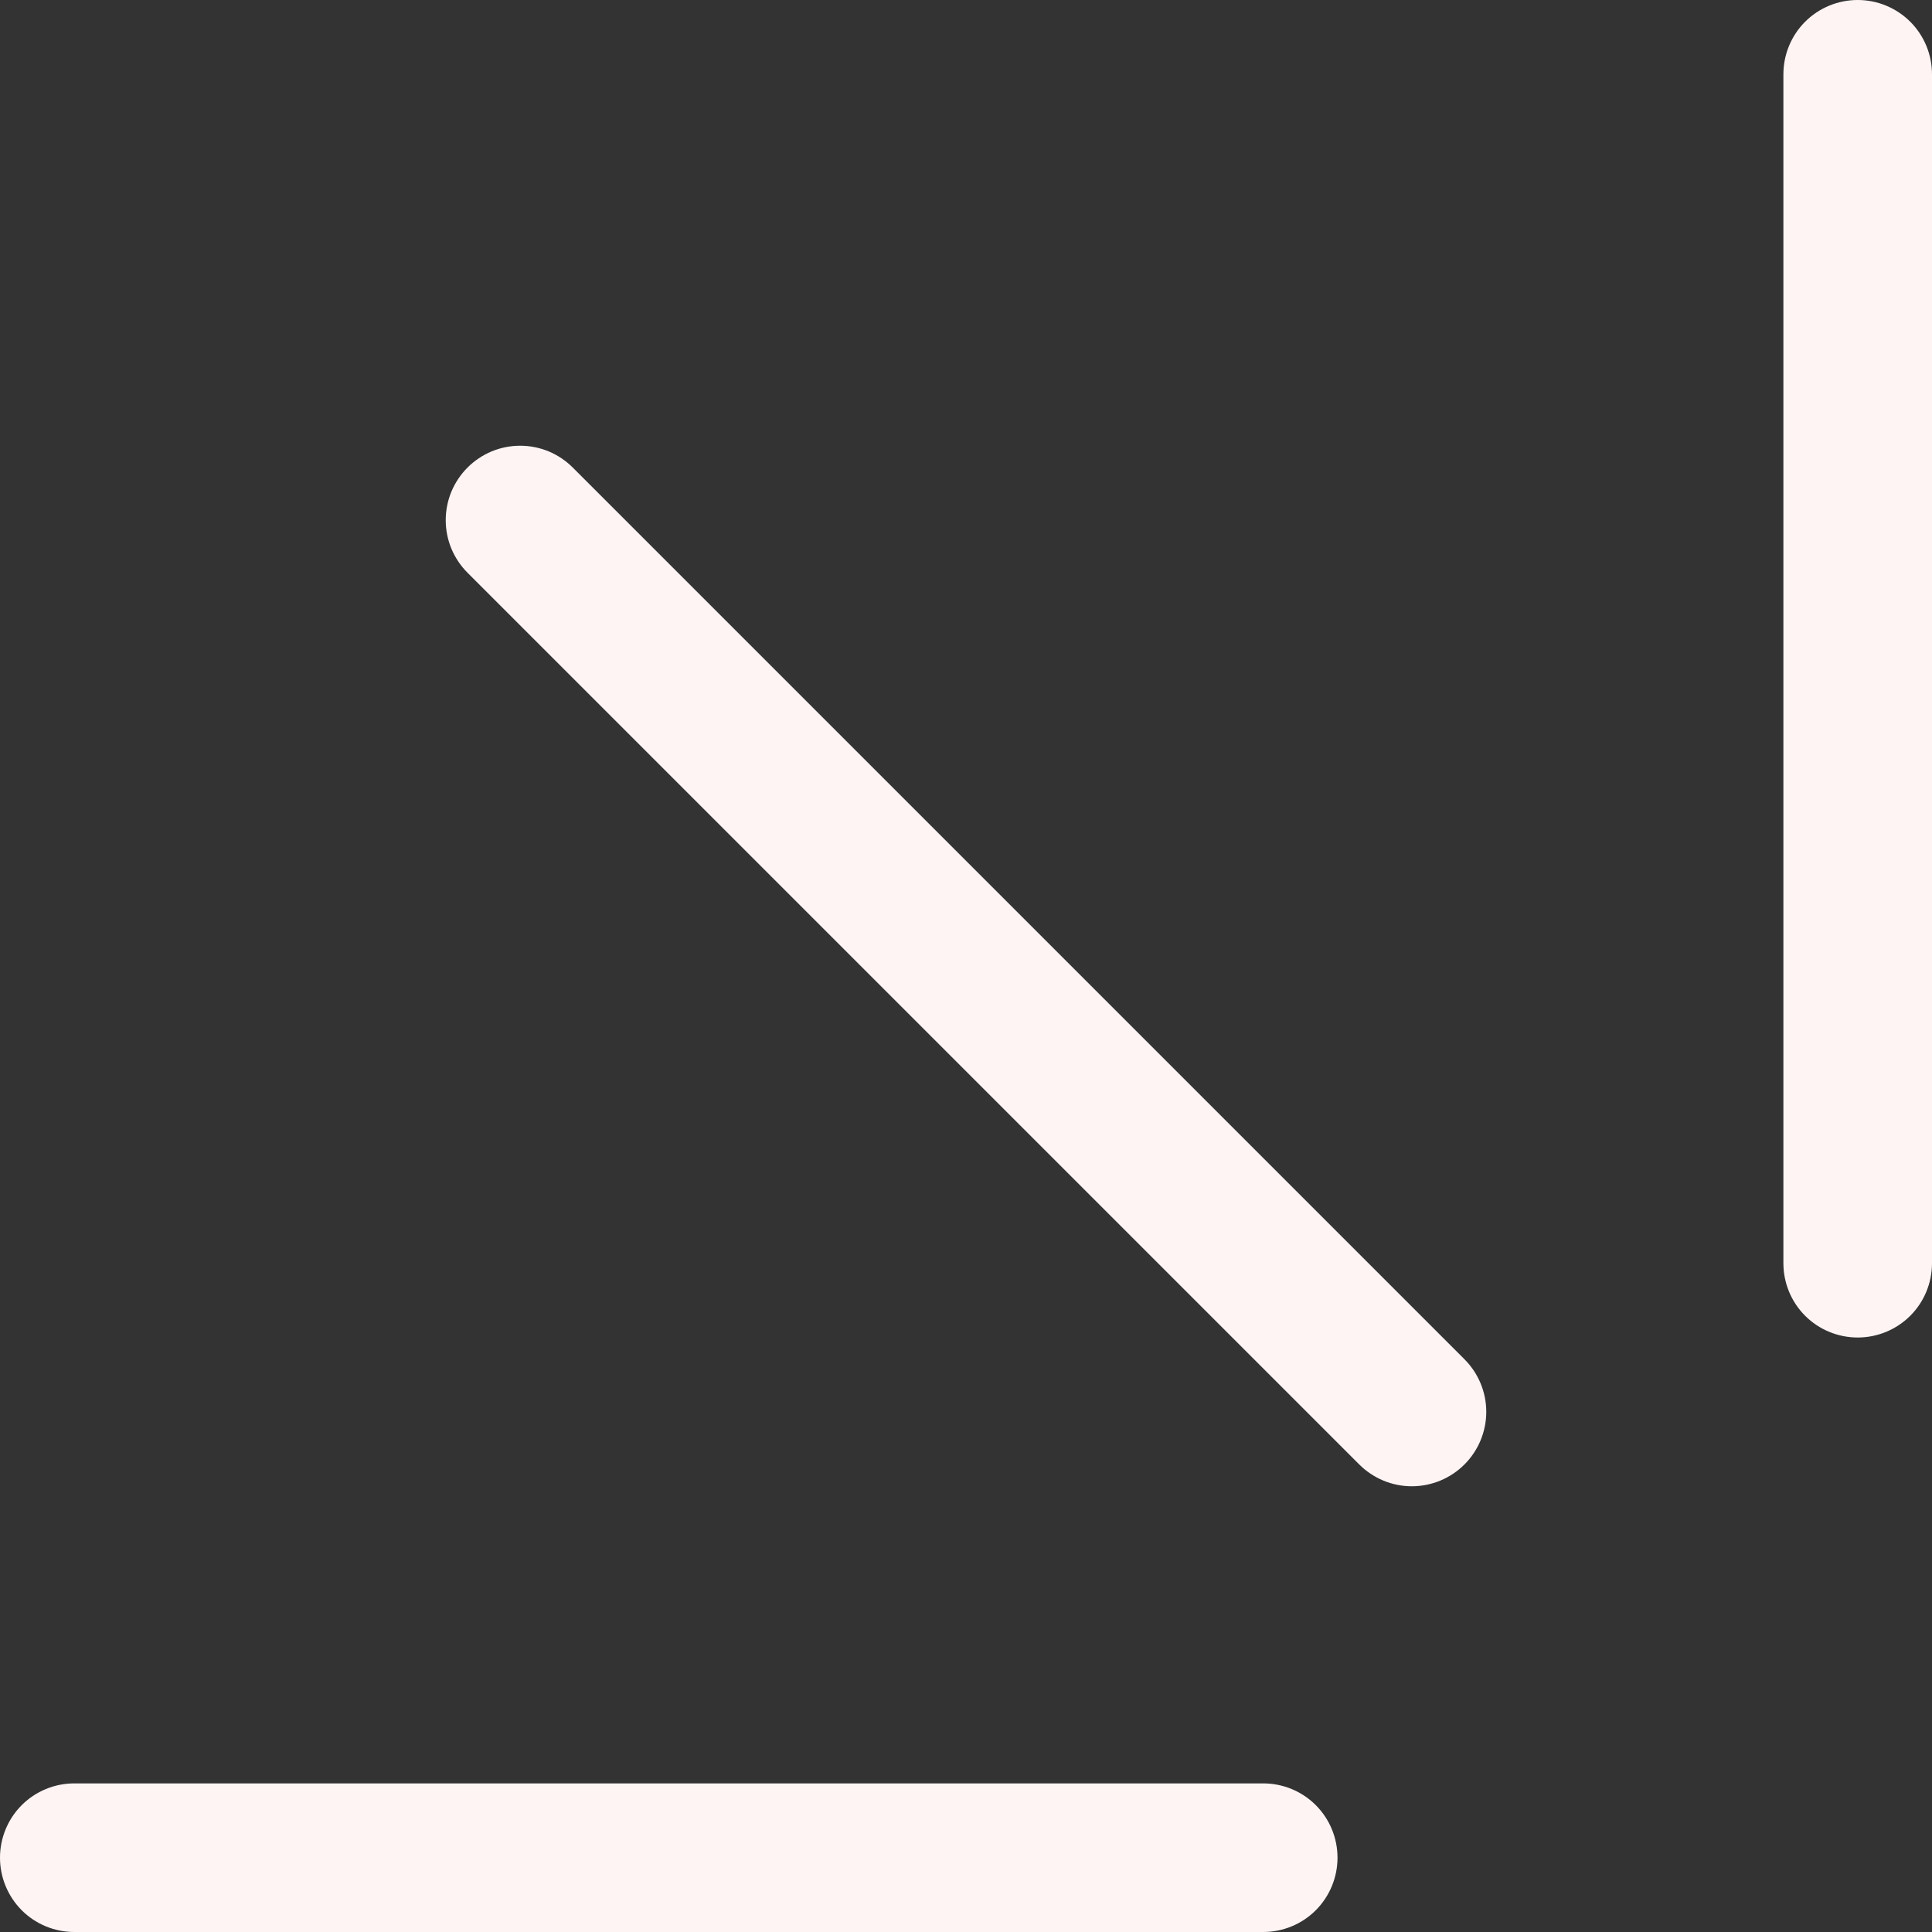 <svg width="24" height="24" viewBox="0 0 24 24" fill="none" xmlns="http://www.w3.org/2000/svg">
<rect x="0" y="0" width="24" height="24" fill="#333333" stroke="none"/>
<g clip-path="url(#clip0_1248_3846)">
<path d="M23.077 0C23.322 0 23.556 0.097 23.73 0.27C23.903 0.443 24 0.678 24 0.923V15.692C24 15.937 23.903 16.172 23.73 16.345C23.556 16.518 23.322 16.615 23.077 16.615C22.832 16.615 22.597 16.518 22.424 16.345C22.251 16.172 22.154 15.937 22.154 15.692V0.923C22.154 0.678 22.251 0.443 22.424 0.27C22.597 0.097 22.832 0 23.077 0ZM5.808 5.808C5.894 5.722 5.996 5.654 6.108 5.607C6.22 5.561 6.34 5.537 6.462 5.537C6.583 5.537 6.703 5.561 6.815 5.607C6.927 5.654 7.029 5.722 7.115 5.808L18.192 16.885C18.365 17.058 18.463 17.293 18.463 17.538C18.463 17.784 18.365 18.019 18.192 18.192C18.019 18.365 17.784 18.463 17.538 18.463C17.293 18.463 17.058 18.365 16.885 18.192L5.808 7.115C5.722 7.029 5.654 6.927 5.607 6.815C5.561 6.703 5.537 6.583 5.537 6.462C5.537 6.34 5.561 6.22 5.607 6.108C5.654 5.996 5.722 5.894 5.808 5.808ZM0.923 22.154C0.678 22.154 0.443 22.251 0.27 22.424C0.097 22.597 0 22.832 0 23.077C0 23.322 0.097 23.556 0.27 23.73C0.443 23.903 0.678 24 0.923 24H15.692C15.937 24 16.172 23.903 16.345 23.73C16.518 23.556 16.615 23.322 16.615 23.077C16.615 22.832 16.518 22.597 16.345 22.424C16.172 22.251 15.937 22.154 15.692 22.154H0.923Z" fill="#FFF4F4"/>
</g>
<defs>
<clipPath id="clip0_1248_3846">
<rect width="24" height="24" fill="white"/>
</clipPath>
</defs>
</svg>
